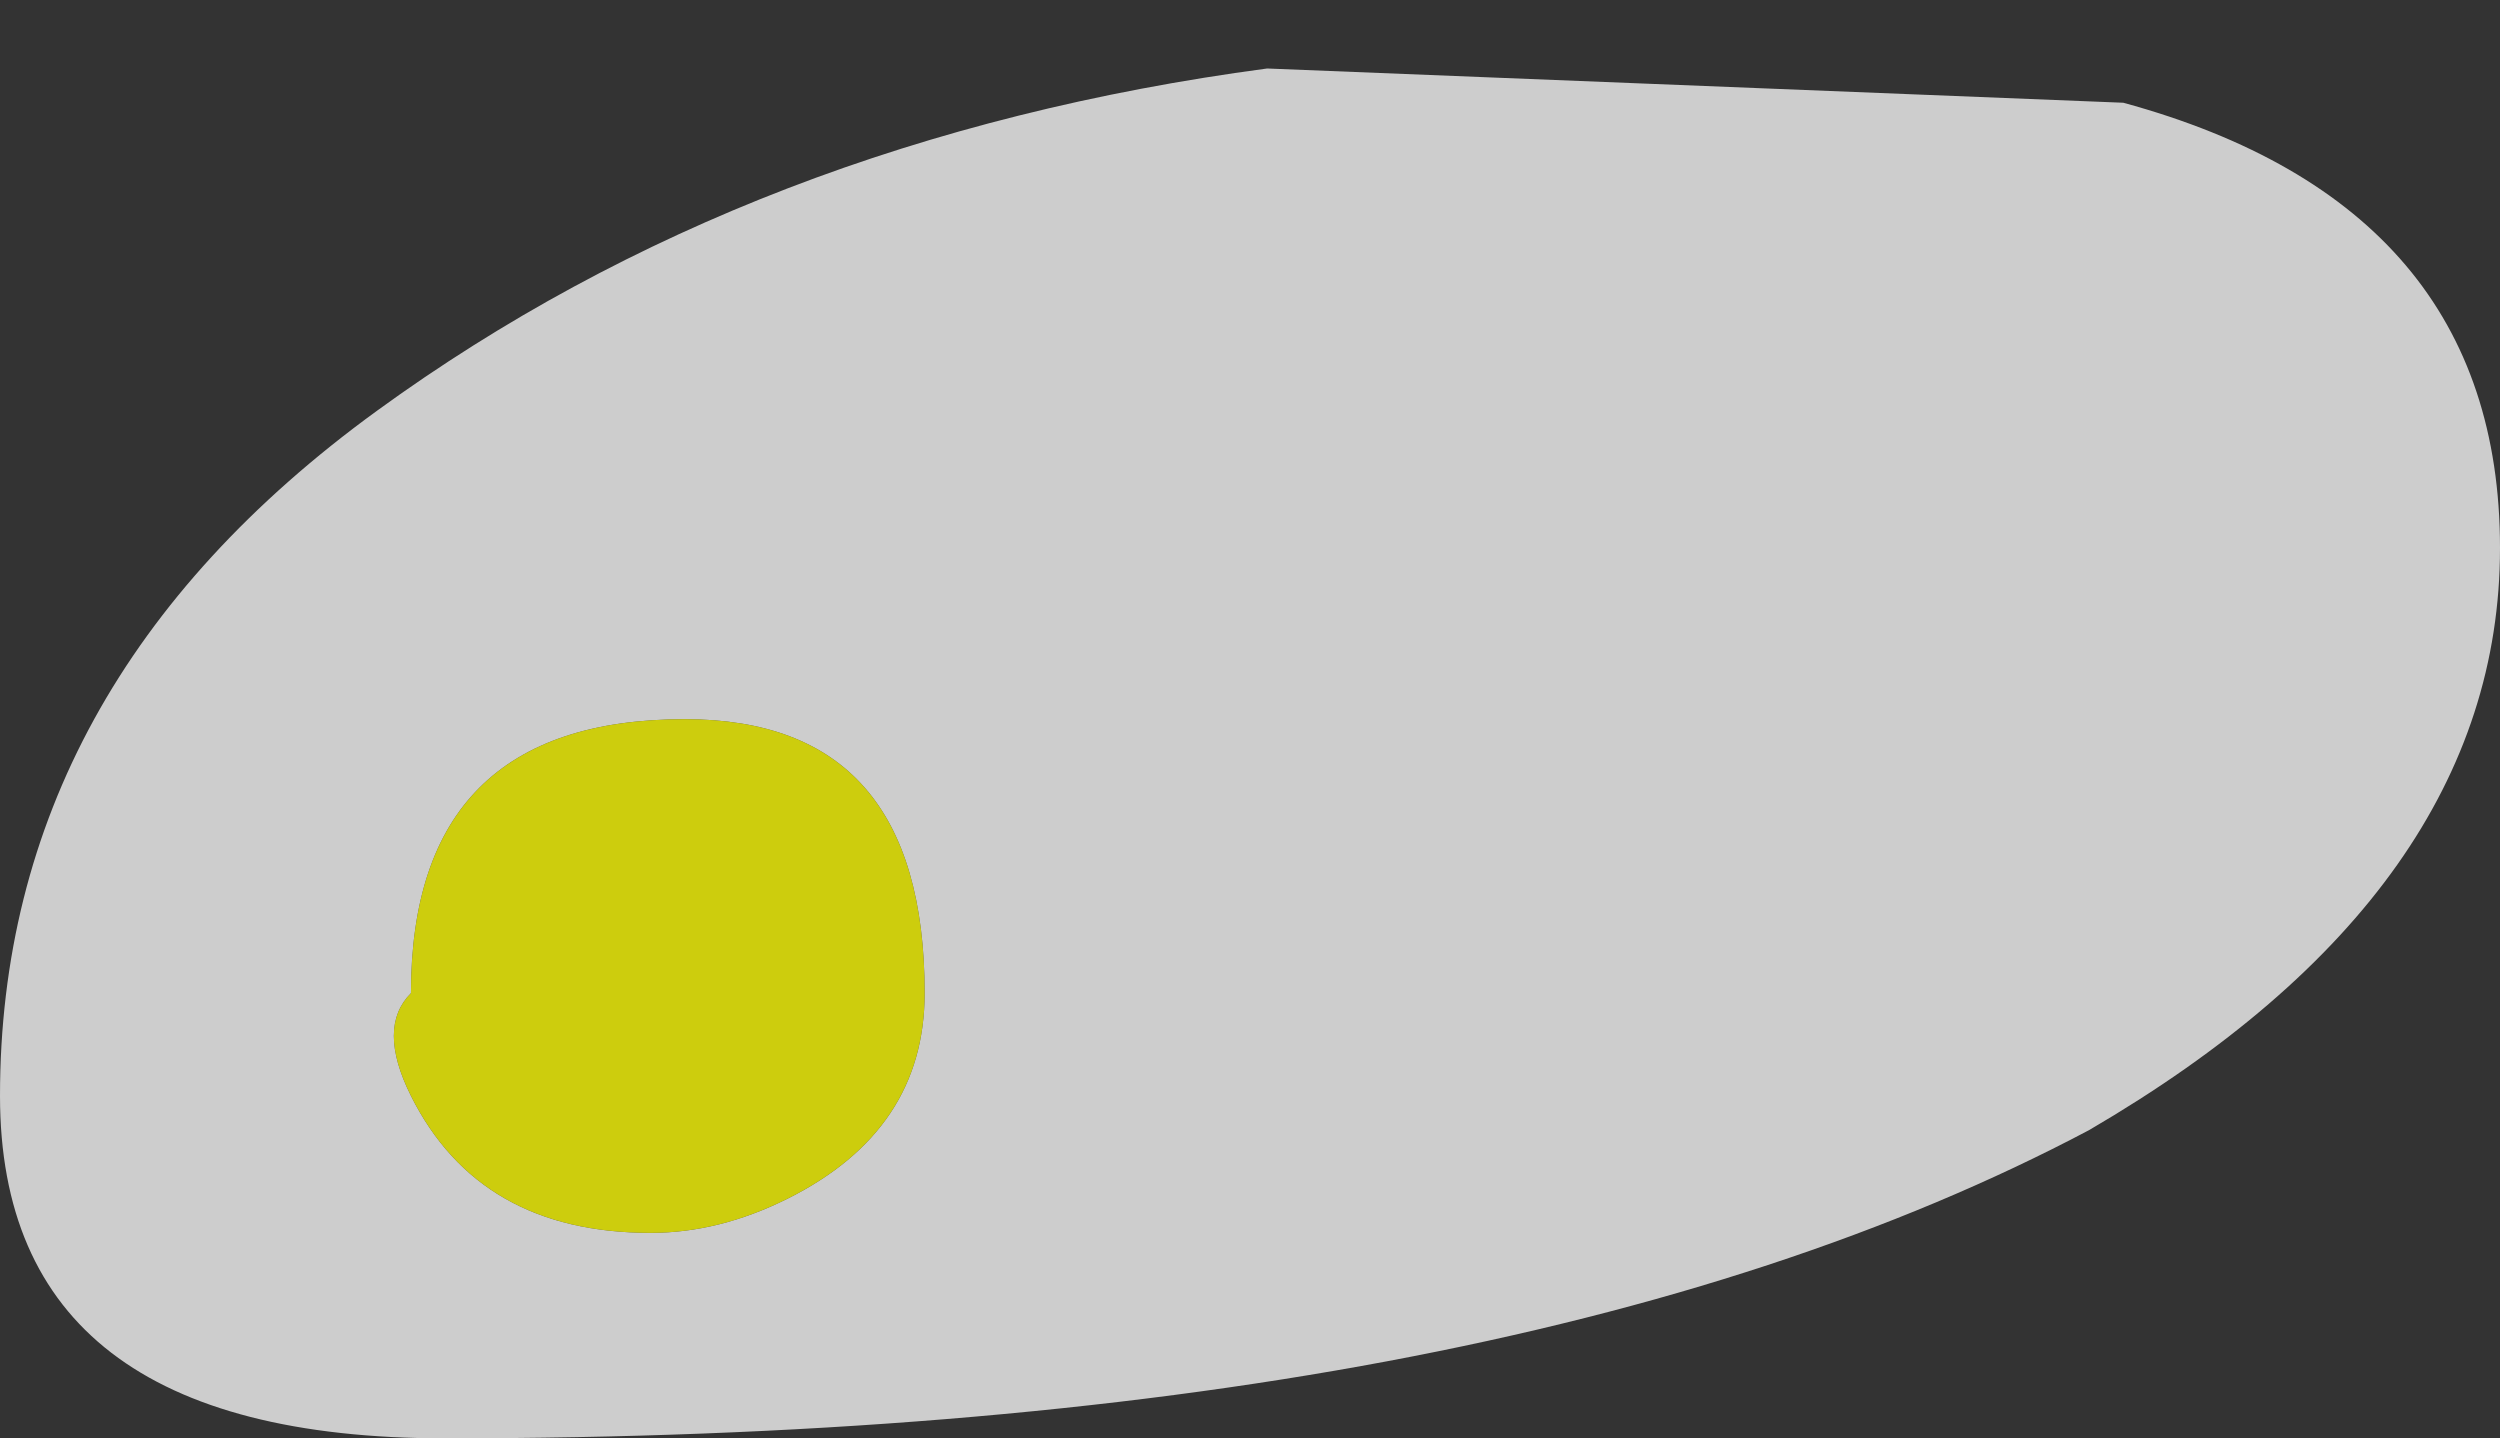 <?xml version="1.0" encoding="UTF-8" standalone="no"?>
<svg xmlns:ffdec="https://www.free-decompiler.com/flash" xmlns:xlink="http://www.w3.org/1999/xlink" ffdec:objectType="shape" height="2.1px" width="3.65px" xmlns="http://www.w3.org/2000/svg">
  <rect width="100%" height="100%" fill="#333333" stroke="none"/>
  <g transform="matrix(1.0, 0.0, 0.0, 1.0, 0.05, 9.4)">
    <path d="M3.6 -8.6 Q3.6 -8.1 3.0 -7.75 2.15 -7.3 0.6 -7.3 -0.05 -7.3 -0.05 -7.8 -0.05 -8.4 0.5 -8.8 1.05 -9.2 1.8 -9.3 L3.05 -9.25 Q3.6 -9.1 3.6 -8.6 M1.1 -7.65 Q1.3 -7.75 1.3 -7.95 1.3 -8.35 0.95 -8.35 0.55 -8.35 0.55 -7.95 0.5 -7.9 0.55 -7.8 0.65 -7.6 0.9 -7.6 1.0 -7.6 1.1 -7.65" fill="#ffffff" fill-opacity="0.753" fill-rule="evenodd" stroke="none"/>
    <path d="M1.1 -7.65 Q1.0 -7.6 0.9 -7.6 0.65 -7.6 0.55 -7.8 0.5 -7.9 0.55 -7.95 0.55 -8.35 0.95 -8.35 1.3 -8.35 1.3 -7.95 1.3 -7.75 1.1 -7.65" fill="#ffff00" fill-opacity="0.753" fill-rule="evenodd" stroke="none"/>
  </g>
</svg>
